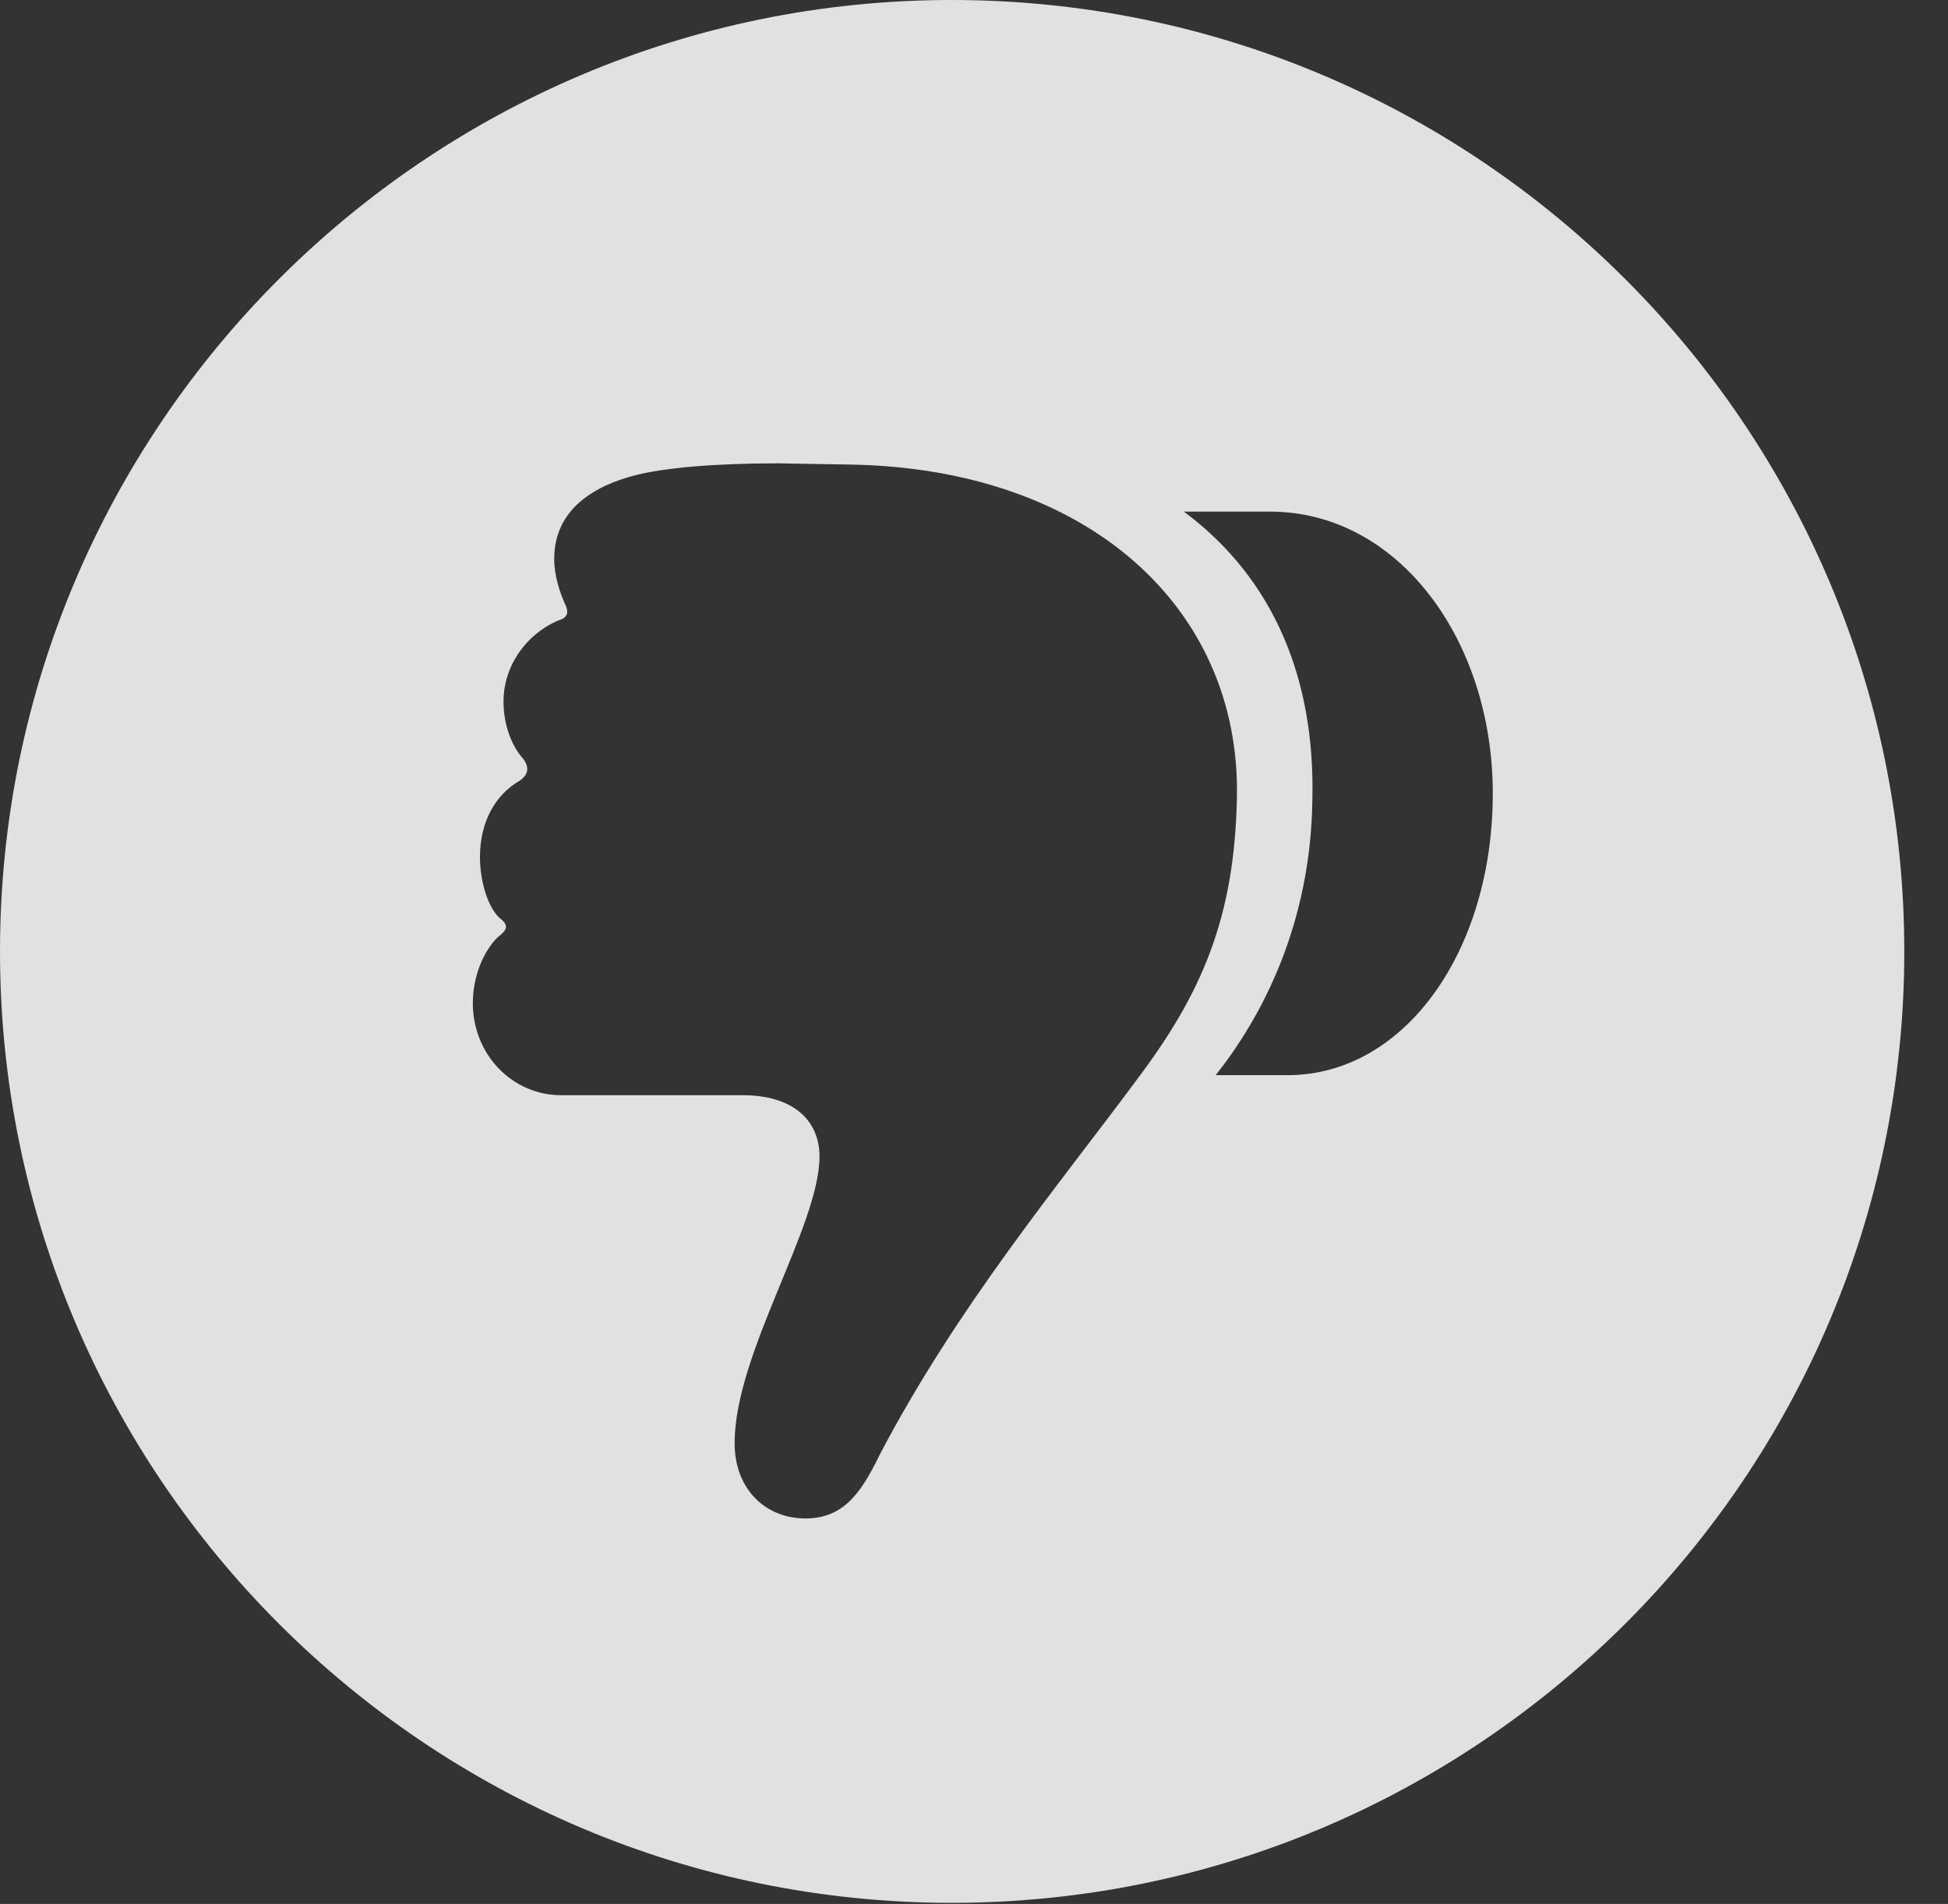 <?xml version="1.0" encoding="UTF-8"?>
<!--Generator: Apple Native CoreSVG 326-->
<!DOCTYPE svg
PUBLIC "-//W3C//DTD SVG 1.1//EN"
       "http://www.w3.org/Graphics/SVG/1.1/DTD/svg11.dtd">
<svg version="1.1" xmlns="http://www.w3.org/2000/svg" xmlns:xlink="http://www.w3.org/1999/xlink" viewBox="0 0 16.133 15.771">
 <rect x="0" y="0" width="16.133" height="15.771" fill="#333333" stroke="none"/>
 <g>
  <rect height="15.771" opacity="0" width="16.133" x="0" y="0"/>
  <path d="M15.771 7.881C15.771 12.227 12.236 15.762 7.881 15.762C3.535 15.762 0 12.227 0 7.881C0 3.535 3.535 0 7.881 0C12.236 0 15.771 3.535 15.771 7.881ZM5.264 3.936C4.922 4.023 4.59 4.219 4.59 4.629C4.59 4.775 4.639 4.912 4.678 5C4.707 5.059 4.707 5.098 4.658 5.127C4.404 5.215 4.17 5.479 4.17 5.811C4.17 6.006 4.238 6.182 4.336 6.289C4.385 6.357 4.375 6.416 4.307 6.465C4.102 6.582 3.975 6.807 3.975 7.1C3.975 7.285 4.033 7.51 4.141 7.607C4.219 7.666 4.199 7.705 4.121 7.764C4.004 7.881 3.916 8.086 3.916 8.311C3.916 8.73 4.238 9.072 4.648 9.072L6.152 9.072C6.553 9.072 6.787 9.268 6.787 9.58C6.787 10.156 6.084 11.211 6.084 11.953C6.084 12.344 6.348 12.578 6.67 12.578C6.982 12.578 7.129 12.373 7.285 12.051C7.93 10.82 8.77 9.814 9.414 8.945C9.951 8.232 10.225 7.607 10.244 6.602C10.273 5.039 9.014 3.877 7.031 3.848L6.445 3.838C5.898 3.838 5.498 3.877 5.264 3.936ZM9.805 4.238C10.566 4.805 10.889 5.645 10.869 6.611C10.859 7.666 10.44 8.438 10.068 8.906L10.664 8.906C11.631 8.906 12.363 7.881 12.363 6.572C12.363 5.303 11.582 4.238 10.518 4.238Z" fill="white" fill-opacity="0.85"/>
 </g>
</svg>
